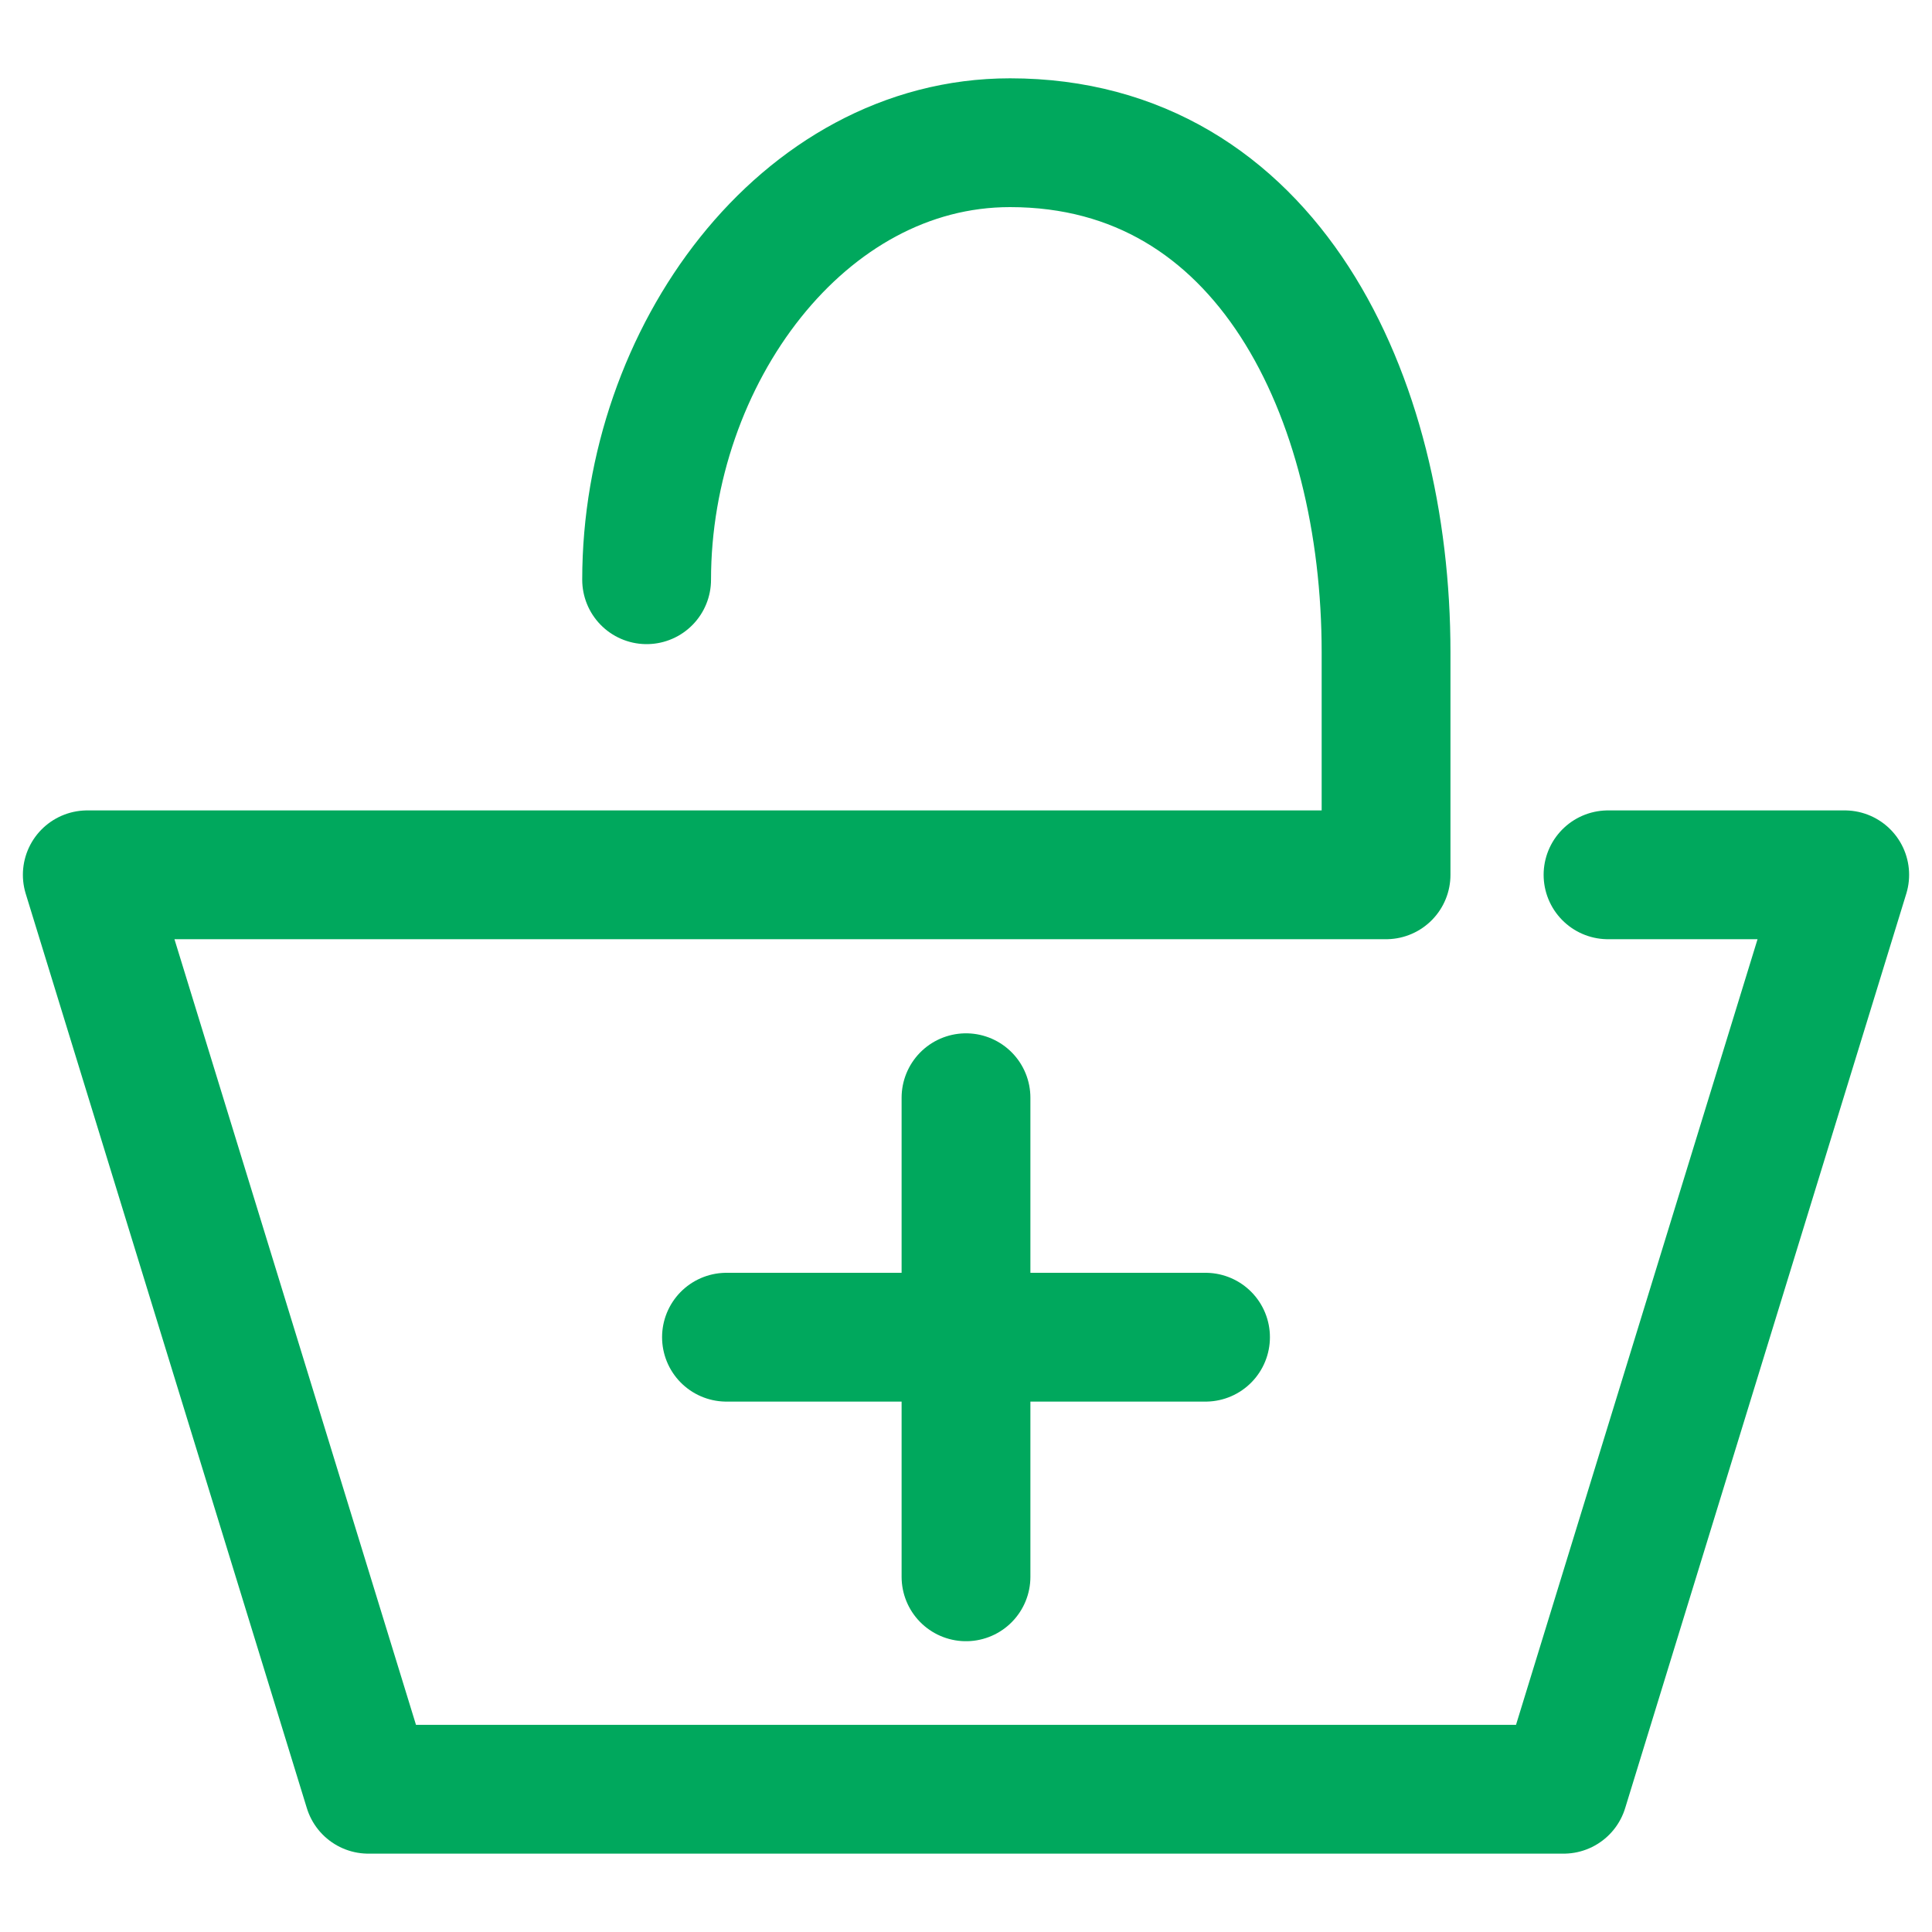 <?xml version="1.0" encoding="utf-8"?>
<!-- Generator: Adobe Illustrator 16.0.0, SVG Export Plug-In . SVG Version: 6.00 Build 0)  -->
<!DOCTYPE svg PUBLIC "-//W3C//DTD SVG 1.1//EN" "http://www.w3.org/Graphics/SVG/1.1/DTD/svg11.dtd">
<svg version="1.1" id="Layer_1" xmlns="http://www.w3.org/2000/svg" xmlns:xlink="http://www.w3.org/1999/xlink" x="0px" y="0px"
	 width="45px" height="45px" viewBox="0 0 45 45" enable-background="new 0 0 45 45" xml:space="preserve">
<g>
	<path fill="none" stroke="#00A85D" stroke-width="3" stroke-linecap="round" stroke-linejoin="round" stroke-miterlimit="10" d="
		M15.061,13.503c0-5.208,3.631-10.179,8.464-10.179c5.997,0,8.759,5.917,8.759,11.868v5.184H2.033l6.548,21.299h27.838l6.548-21.299
		h-5.513"/>
	<g>
		
			<line fill="none" stroke="#00A85D" stroke-width="3" stroke-linecap="round" stroke-linejoin="round" stroke-miterlimit="10" x1="22.5" y1="25.568" x2="22.5" y2="36.727"/>
		
			<line fill="none" stroke="#00A85D" stroke-width="3" stroke-linecap="round" stroke-linejoin="round" stroke-miterlimit="10" x1="28.079" y1="31.146" x2="16.921" y2="31.146"/>
	</g>
</g>
</svg>
